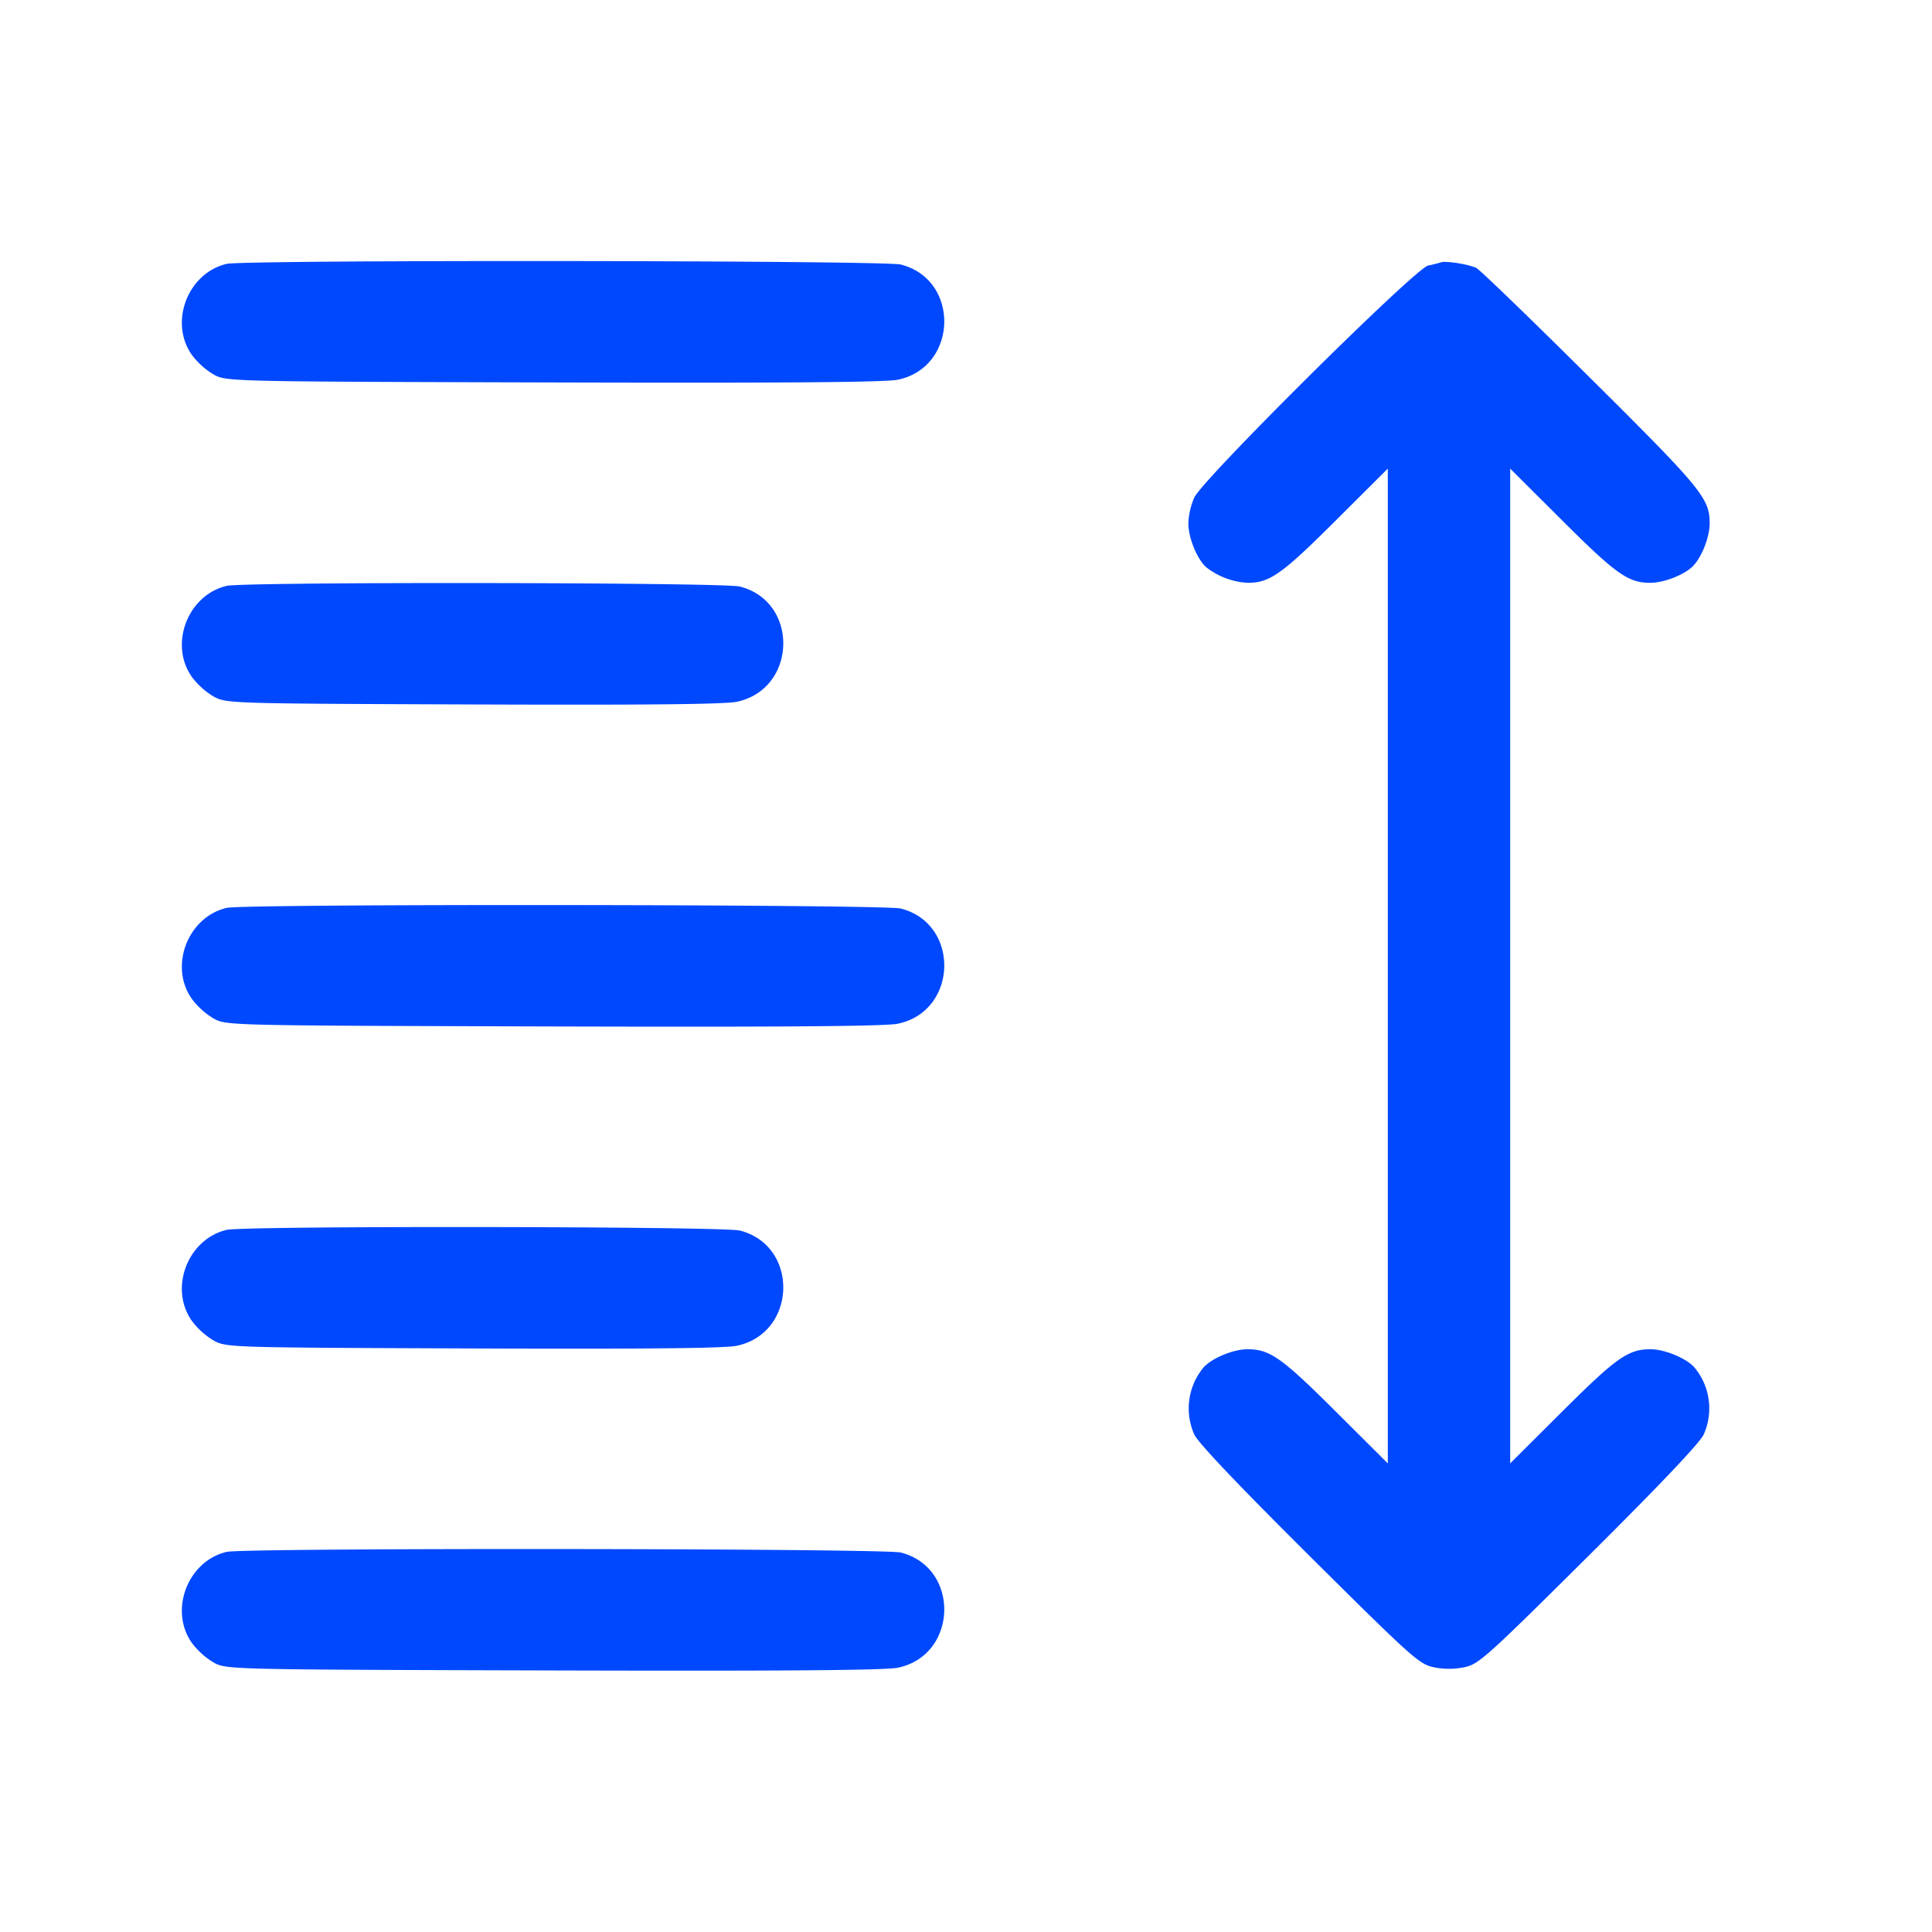 <svg fill="#0048FE" xmlns="http://www.w3.org/2000/svg" data-name="Layer 3" viewBox="0 0 24 24"><path d="M2.815 3.278c-.484.115-.717.726-.432 1.13a.951.951 0 0 0 .277.248c.159.083.191.084 4.219.095 2.865.008 4.122-.002 4.274-.034.749-.155.777-1.244.036-1.431-.21-.052-8.155-.06-8.374-.008M17.9 3.259a1.795 1.795 0 0 1-.16.04c-.162.036-2.795 2.648-2.904 2.881a.907.907 0 0 0-.074.32c0 .18.108.446.224.548a.918.918 0 0 0 .514.192c.273 0 .424-.107 1.09-.771l.65-.648v12.358l-.65-.648c-.672-.669-.817-.772-1.099-.77-.173.001-.439.112-.539.225a.794.794 0 0 0-.116.834c.05.106.535.617 1.429 1.506 1.283 1.274 1.365 1.347 1.545 1.385a.935.935 0 0 0 .38 0c.18-.038.262-.111 1.545-1.385.894-.889 1.379-1.4 1.429-1.506a.794.794 0 0 0-.116-.834c-.1-.113-.366-.224-.539-.225-.282-.002-.427.101-1.099.77l-.65.648V5.821l.65.648c.666.664.817.771 1.09.771.16 0 .398-.089.514-.192.116-.102.224-.368.224-.548 0-.309-.099-.43-1.484-1.805-.734-.729-1.37-1.344-1.414-1.366-.091-.045-.38-.092-.44-.07M2.815 7.278c-.484.115-.717.726-.432 1.13a.951.951 0 0 0 .277.248c.158.083.205.084 3.218.095C8.02 8.759 9 8.749 9.151 8.718c.751-.156.78-1.245.038-1.432-.21-.052-6.156-.06-6.374-.008m0 4c-.484.115-.717.726-.432 1.13a.951.951 0 0 0 .277.248c.159.083.191.084 4.219.095 2.865.008 4.122-.002 4.274-.034.749-.155.777-1.244.036-1.431-.21-.052-8.155-.06-8.374-.008m0 4c-.484.115-.717.726-.432 1.13a.951.951 0 0 0 .277.248c.158.083.205.084 3.218.095 2.142.008 3.122-.002 3.273-.033.751-.156.78-1.245.038-1.432-.21-.052-6.156-.06-6.374-.008m0 4c-.484.115-.717.726-.432 1.13a.951.951 0 0 0 .277.248c.159.083.191.084 4.219.095 2.865.008 4.122-.002 4.274-.034.749-.155.777-1.244.036-1.431-.21-.052-8.155-.06-8.374-.008" fill-rule="evenodd"></path></svg>
